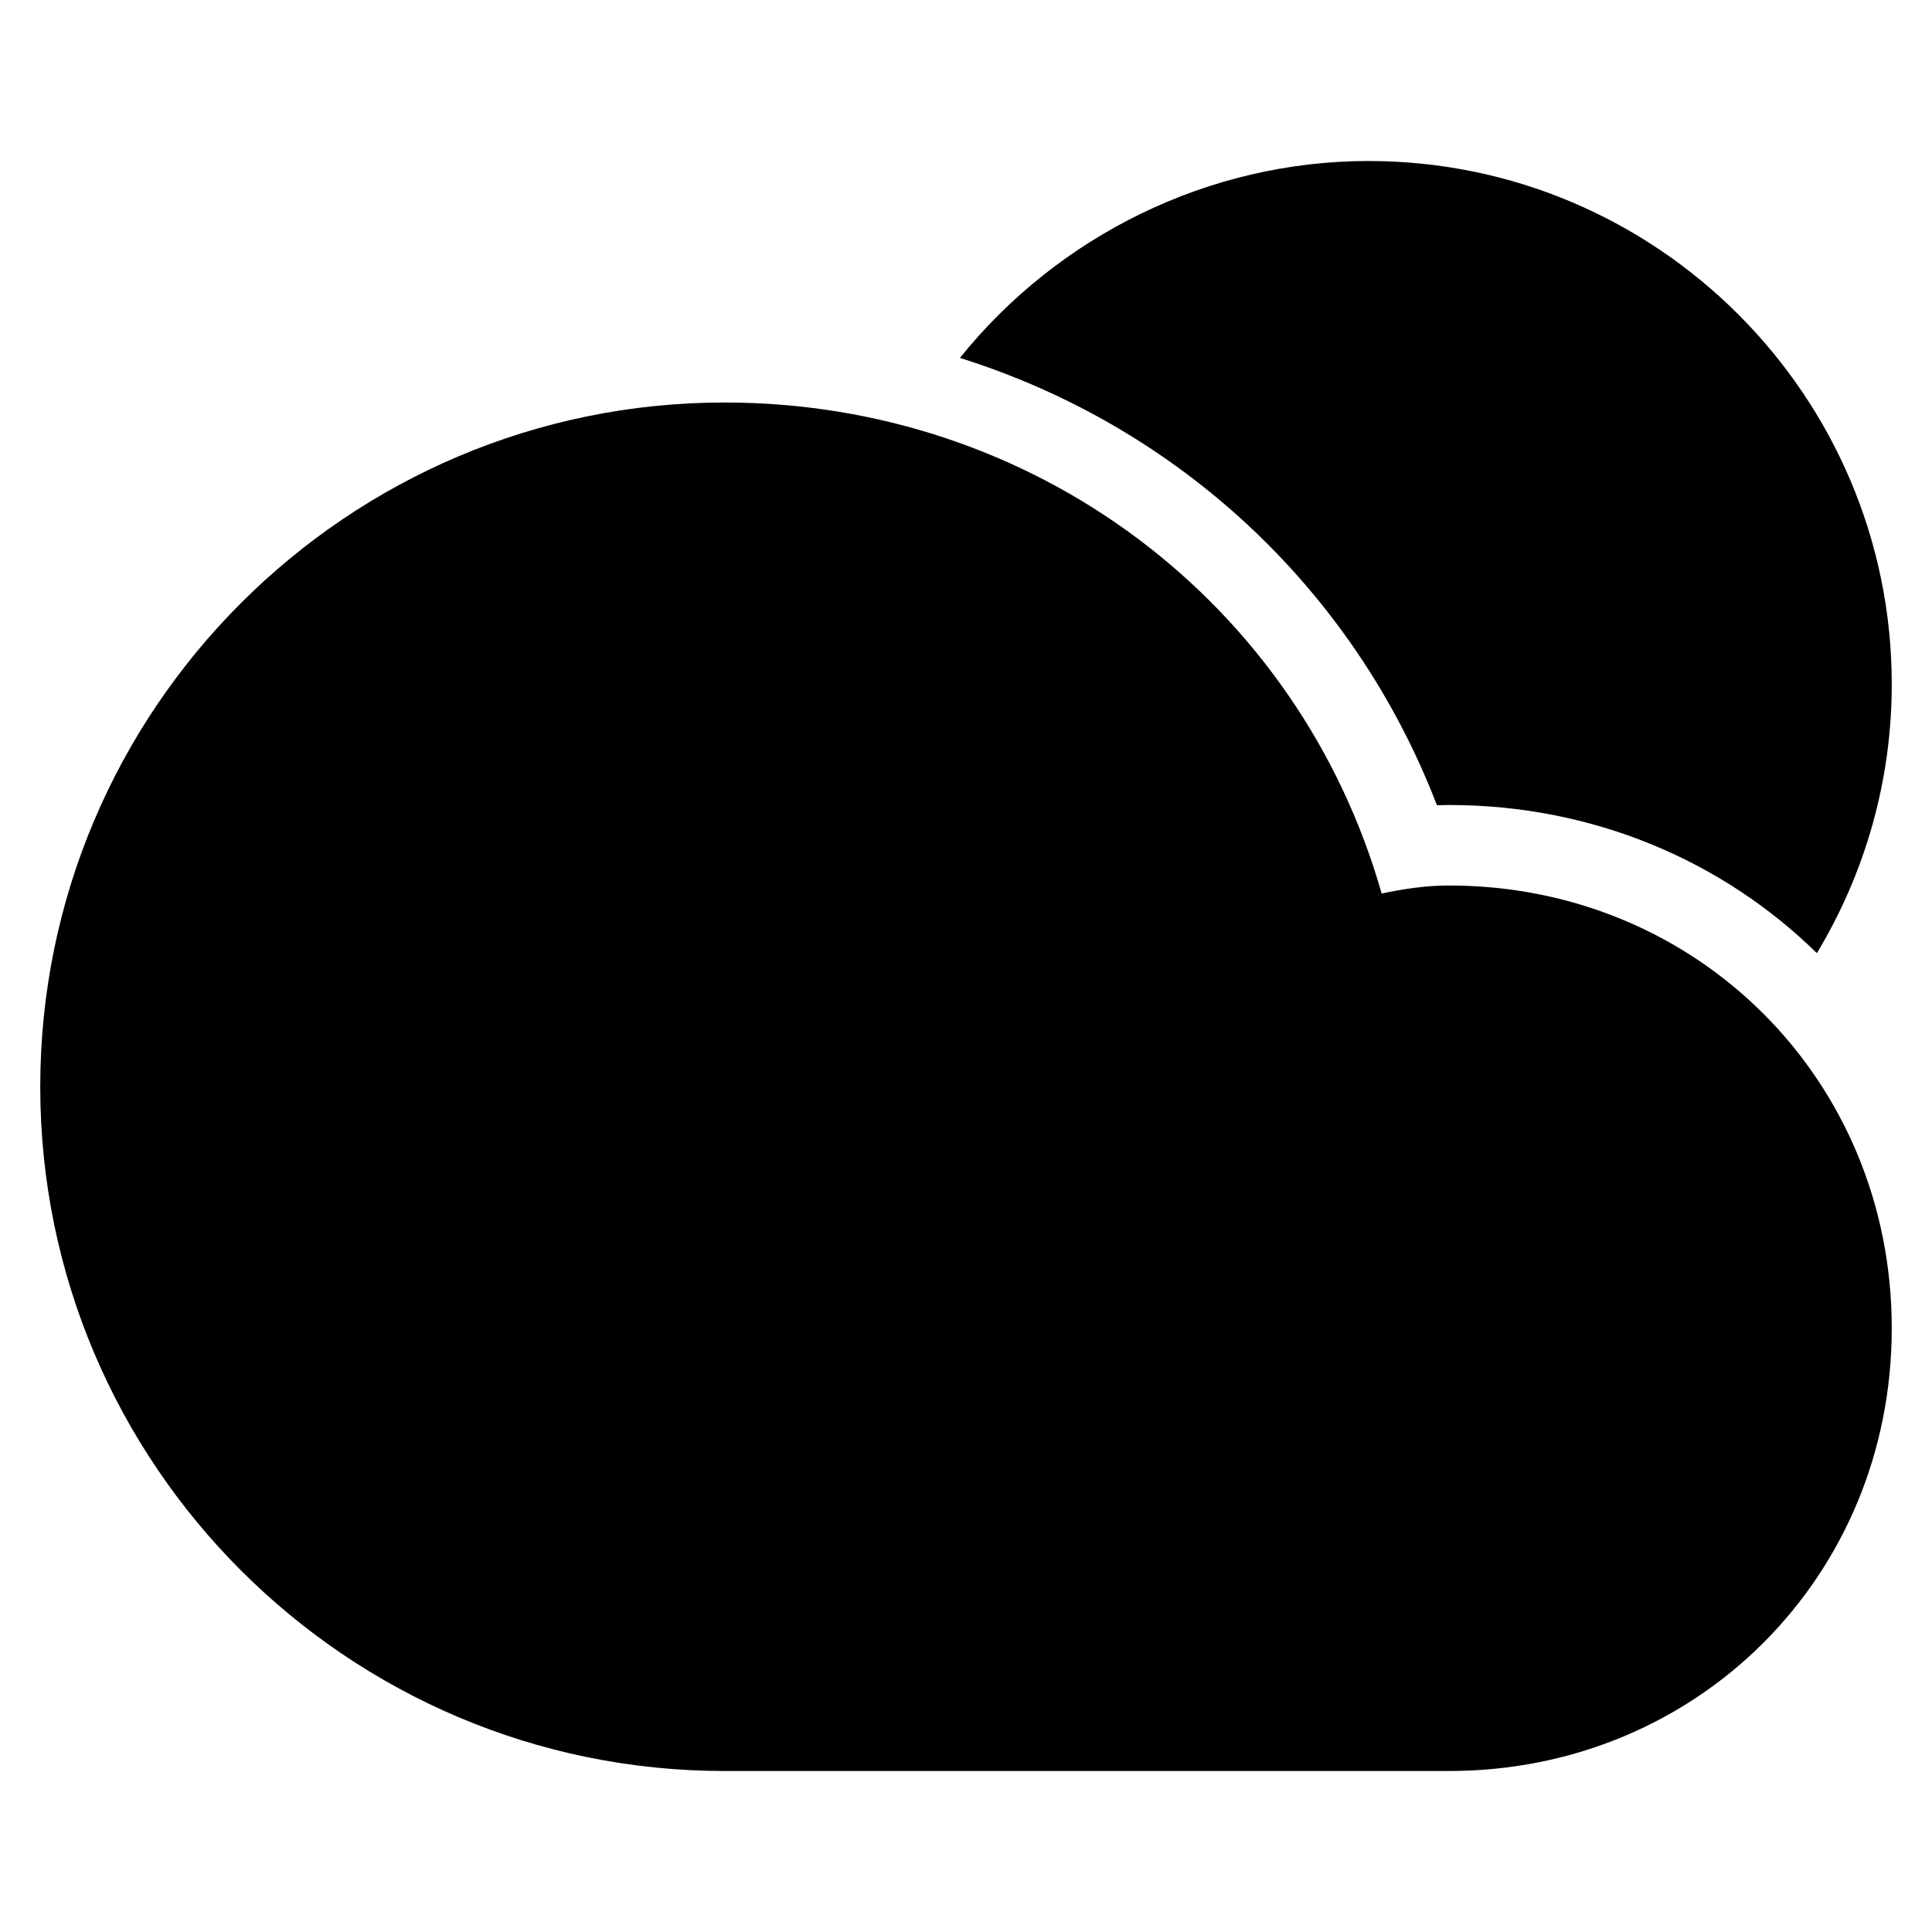 <svg xmlns="http://www.w3.org/2000/svg" viewBox="0 0 48 48"><title>cloud sun 17</title><g class="nc-icon-wrapper" fill="#000000"><path data-color="color-2" d="M35.7,20.005C35.801,20.002,35.9,20,36,20c3.598,0,6.808,1.395,9.14,3.681 C46.344,21.68,47,19.391,47,17c0-7.168-5.832-13-13-13c-3.976,0-7.711,1.857-10.151,4.892C29.25,10.589,33.62,14.604,35.7,20.005z"/> <path fill="#000000" d="M36,22c-0.574,0-1.13,0.084-1.673,0.2C32.266,14.967,25.691,10,18,10C8.626,10,1,17.626,1,27s7.626,17,17,17 h18c6.168,0,11-4.832,11-11S42.168,22,36,22z"/></g></svg>
